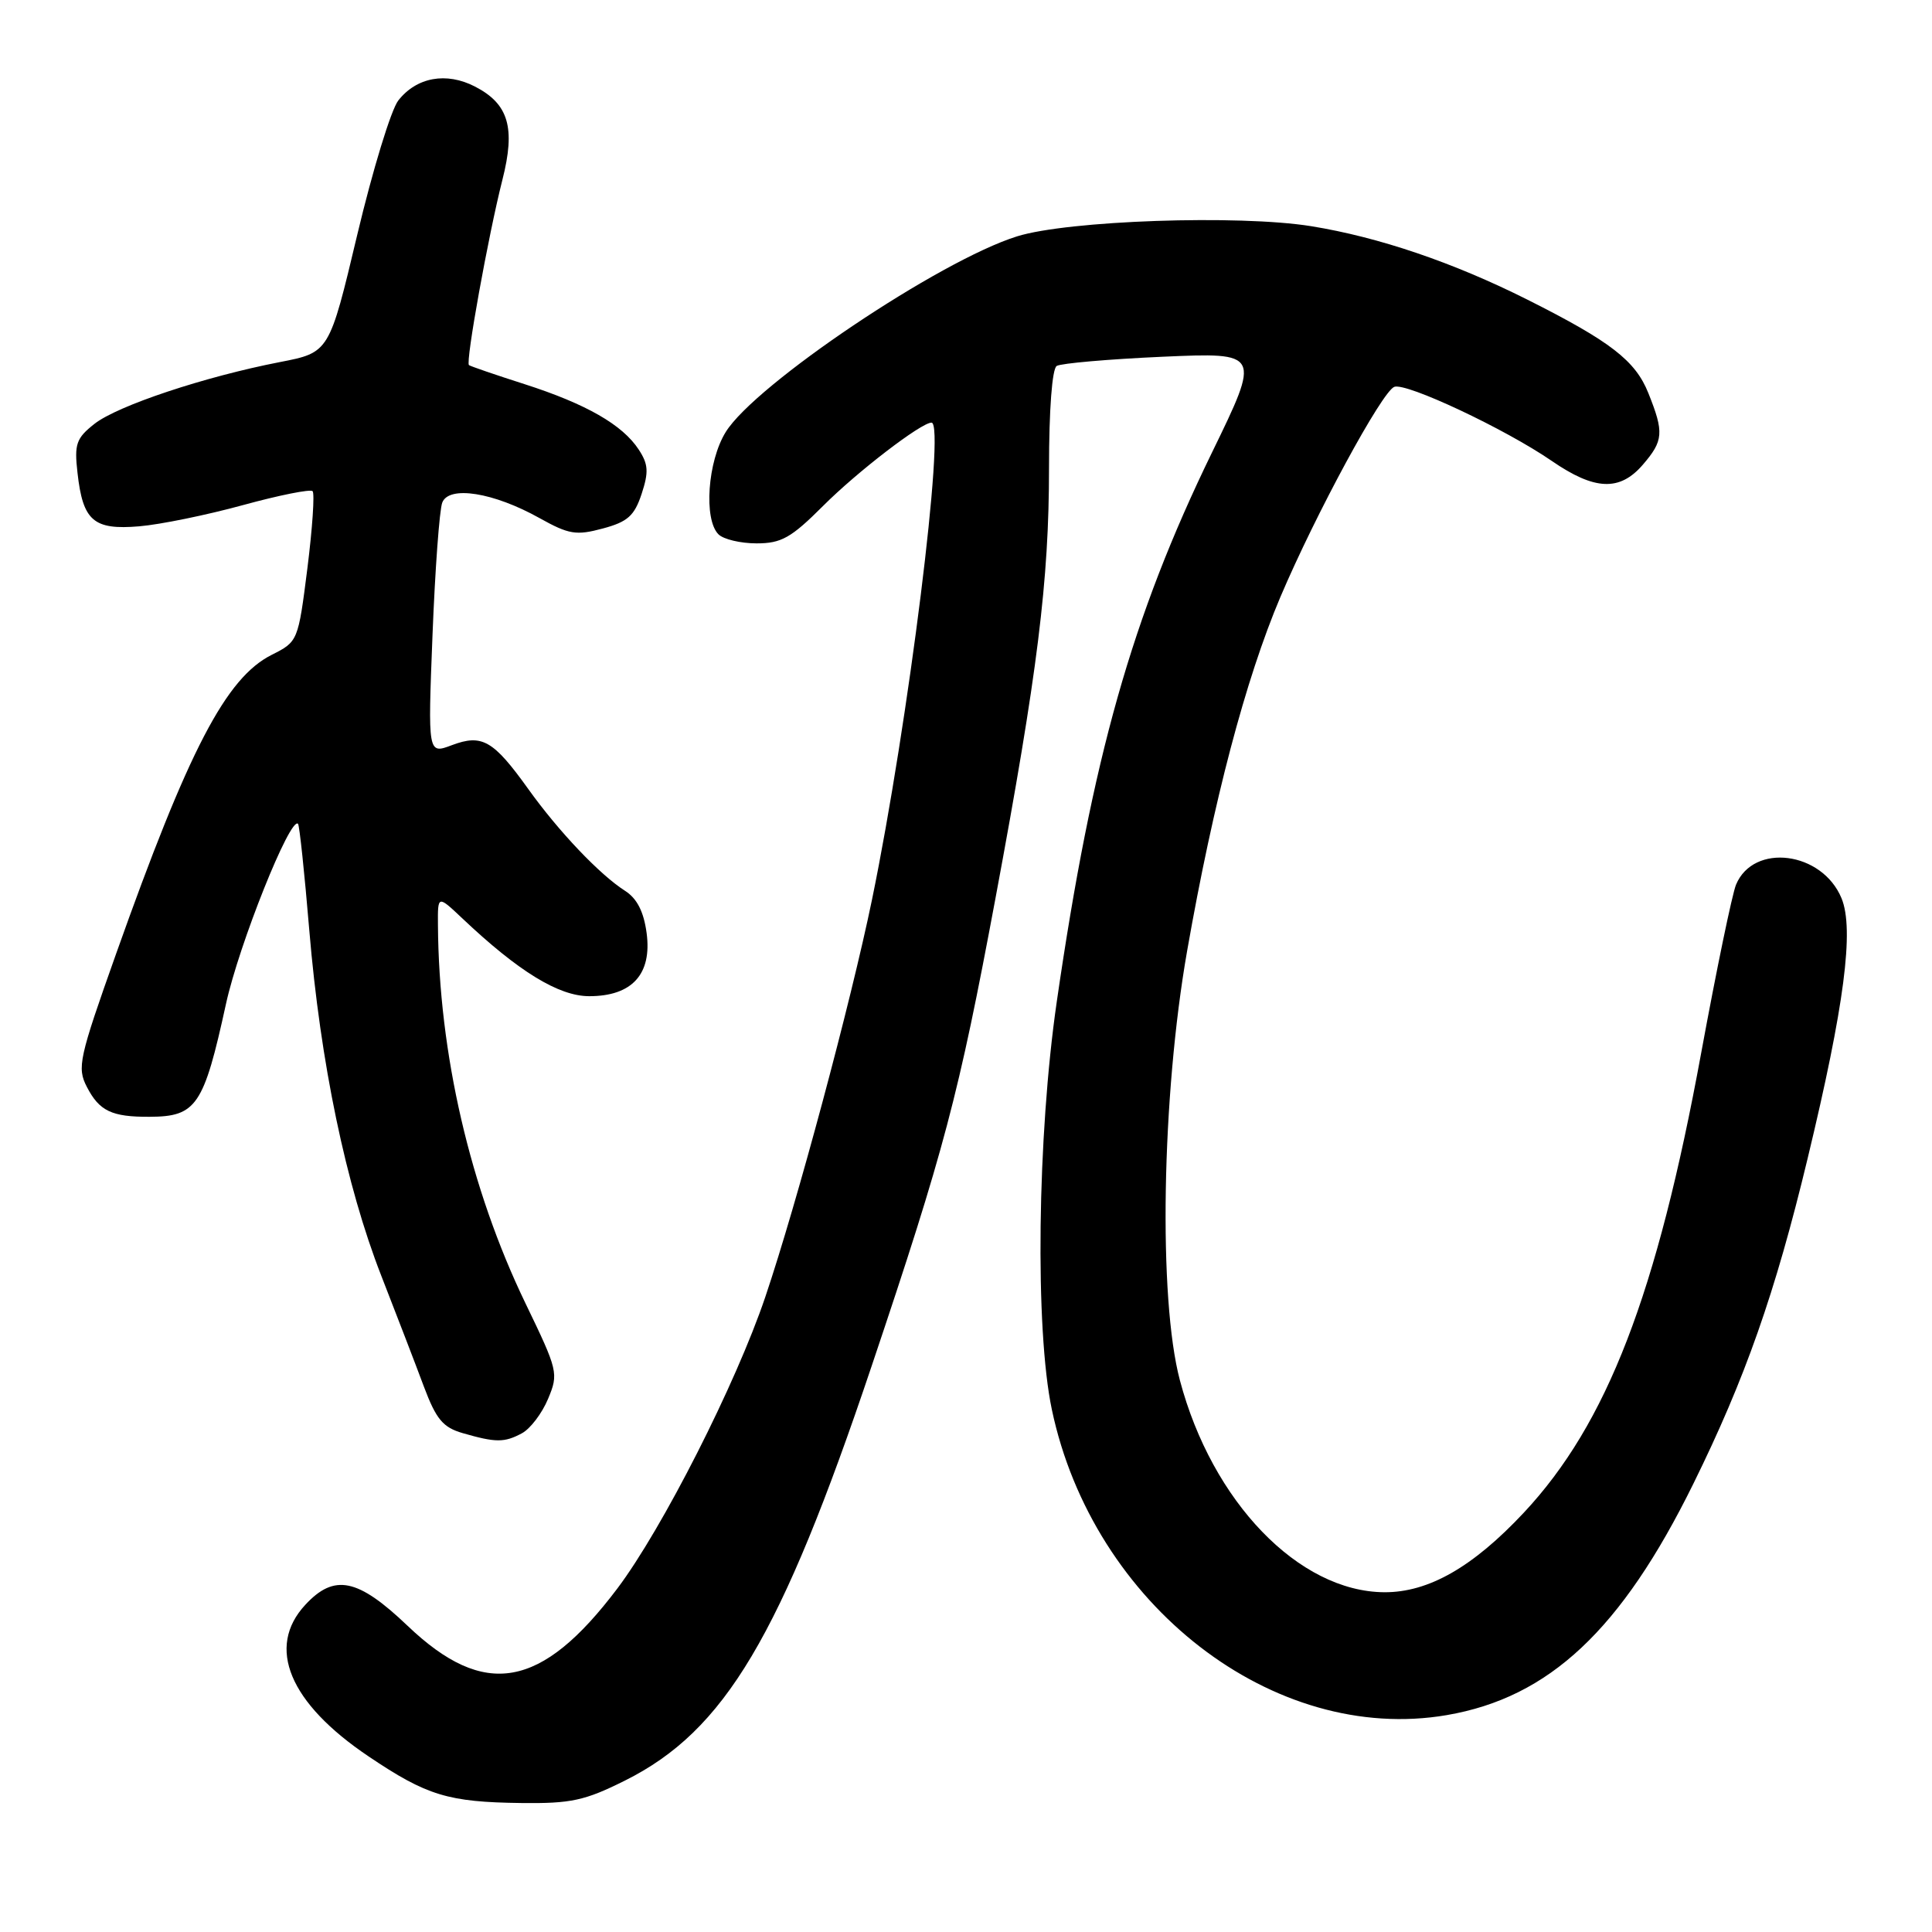 <?xml version="1.0" encoding="UTF-8" standalone="no"?>
<!DOCTYPE svg PUBLIC "-//W3C//DTD SVG 1.1//EN" "http://www.w3.org/Graphics/SVG/1.1/DTD/svg11.dtd" >
<svg xmlns="http://www.w3.org/2000/svg" xmlns:xlink="http://www.w3.org/1999/xlink" version="1.1" viewBox="0 0 256 256">
 <g >
 <path fill="currentColor"
d=" M 82.82 235.93 C 96.04 229.33 103.45 216.87 115.50 181.00 C 125.14 152.33 127.01 145.25 131.91 119.00 C 137.49 89.09 139.00 76.95 139.00 62.02 C 139.00 54.30 139.41 48.86 140.02 48.49 C 140.59 48.14 146.90 47.59 154.05 47.27 C 167.05 46.70 167.05 46.70 160.56 60.03 C 149.98 81.78 144.72 100.37 140.03 132.71 C 137.44 150.56 137.13 176.09 139.37 186.75 C 144.82 212.65 168.76 231.19 191.71 227.26 C 205.28 224.93 214.83 215.98 224.37 196.62 C 231.23 182.70 235.22 171.37 239.52 153.50 C 244.39 133.29 245.71 123.14 244.01 119.02 C 241.44 112.81 232.35 111.65 230.03 117.23 C 229.52 118.48 227.44 128.50 225.42 139.50 C 219.55 171.50 212.93 188.66 201.92 200.43 C 195.16 207.65 189.28 211.01 183.43 210.98 C 172.10 210.91 160.61 199.01 156.34 182.89 C 153.47 172.06 153.92 145.28 157.30 126.00 C 160.78 106.17 165.05 89.96 169.66 79.10 C 174.34 68.09 183.12 51.89 184.75 51.26 C 186.32 50.66 199.44 56.83 205.61 61.07 C 211.30 64.99 214.63 65.13 217.69 61.57 C 220.42 58.40 220.51 57.31 218.42 52.10 C 216.70 47.78 213.40 45.24 202.42 39.72 C 192.54 34.76 182.69 31.42 173.73 29.97 C 164.14 28.43 141.50 29.21 134.76 31.32 C 124.49 34.53 100.05 50.95 96.16 57.25 C 93.76 61.12 93.22 68.82 95.20 70.80 C 95.86 71.46 98.13 72.00 100.25 72.00 C 103.53 72.00 104.83 71.27 109.05 67.05 C 113.58 62.51 122.06 56.00 123.43 56.00 C 125.33 56.00 120.36 95.82 115.54 119.23 C 112.73 132.86 105.58 159.50 101.41 171.84 C 97.53 183.34 87.75 202.60 81.79 210.50 C 71.73 223.82 64.21 225.16 54.01 215.43 C 47.41 209.13 44.30 208.49 40.45 212.65 C 35.24 218.27 38.33 225.67 48.85 232.74 C 56.57 237.94 59.39 238.79 69.09 238.91 C 75.66 238.99 77.50 238.59 82.82 235.93 Z  M 69.15 189.92 C 70.26 189.33 71.82 187.28 72.62 185.36 C 74.03 181.99 73.94 181.62 69.63 172.70 C 62.29 157.49 58.14 139.59 58.03 122.55 C 58.00 118.61 58.00 118.61 61.25 121.68 C 68.70 128.73 74.03 132.00 78.08 132.00 C 83.75 132.00 86.41 129.08 85.68 123.63 C 85.30 120.79 84.40 119.04 82.81 118.03 C 79.47 115.90 74.03 110.18 70.00 104.55 C 65.37 98.09 63.88 97.23 59.87 98.74 C 56.69 99.94 56.69 99.94 57.31 84.14 C 57.65 75.45 58.23 67.56 58.60 66.60 C 59.48 64.30 65.39 65.24 71.49 68.65 C 75.38 70.82 76.35 70.98 79.87 70.03 C 83.16 69.15 84.06 68.35 85.02 65.44 C 85.97 62.55 85.91 61.51 84.64 59.58 C 82.49 56.28 77.66 53.52 69.50 50.90 C 65.65 49.67 62.34 48.53 62.14 48.38 C 61.66 48.02 64.71 31.16 66.57 23.83 C 68.33 16.93 67.40 13.77 62.94 11.47 C 59.14 9.51 55.21 10.22 52.78 13.31 C 51.83 14.51 49.38 22.52 47.34 31.10 C 43.63 46.71 43.63 46.71 37.07 47.98 C 27.09 49.92 15.59 53.75 12.52 56.16 C 10.10 58.07 9.83 58.83 10.27 62.66 C 10.98 69.02 12.39 70.25 18.44 69.74 C 21.22 69.51 27.41 68.24 32.19 66.93 C 36.97 65.62 41.12 64.79 41.42 65.08 C 41.71 65.38 41.40 69.98 40.73 75.31 C 39.51 84.94 39.48 85.02 36.02 86.76 C 29.95 89.80 25.00 99.30 15.38 126.39 C 10.46 140.24 10.19 141.47 11.51 144.02 C 13.16 147.22 14.81 148.01 19.83 147.98 C 26.02 147.96 27.00 146.51 29.94 133.04 C 31.66 125.16 38.47 108.13 39.49 109.16 C 39.68 109.35 40.35 115.68 40.98 123.23 C 42.45 140.80 45.84 157.06 50.52 169.04 C 52.55 174.24 55.10 180.86 56.17 183.74 C 57.80 188.07 58.69 189.14 61.32 189.90 C 65.69 191.16 66.82 191.17 69.15 189.92 Z "/>
</g>
</svg>